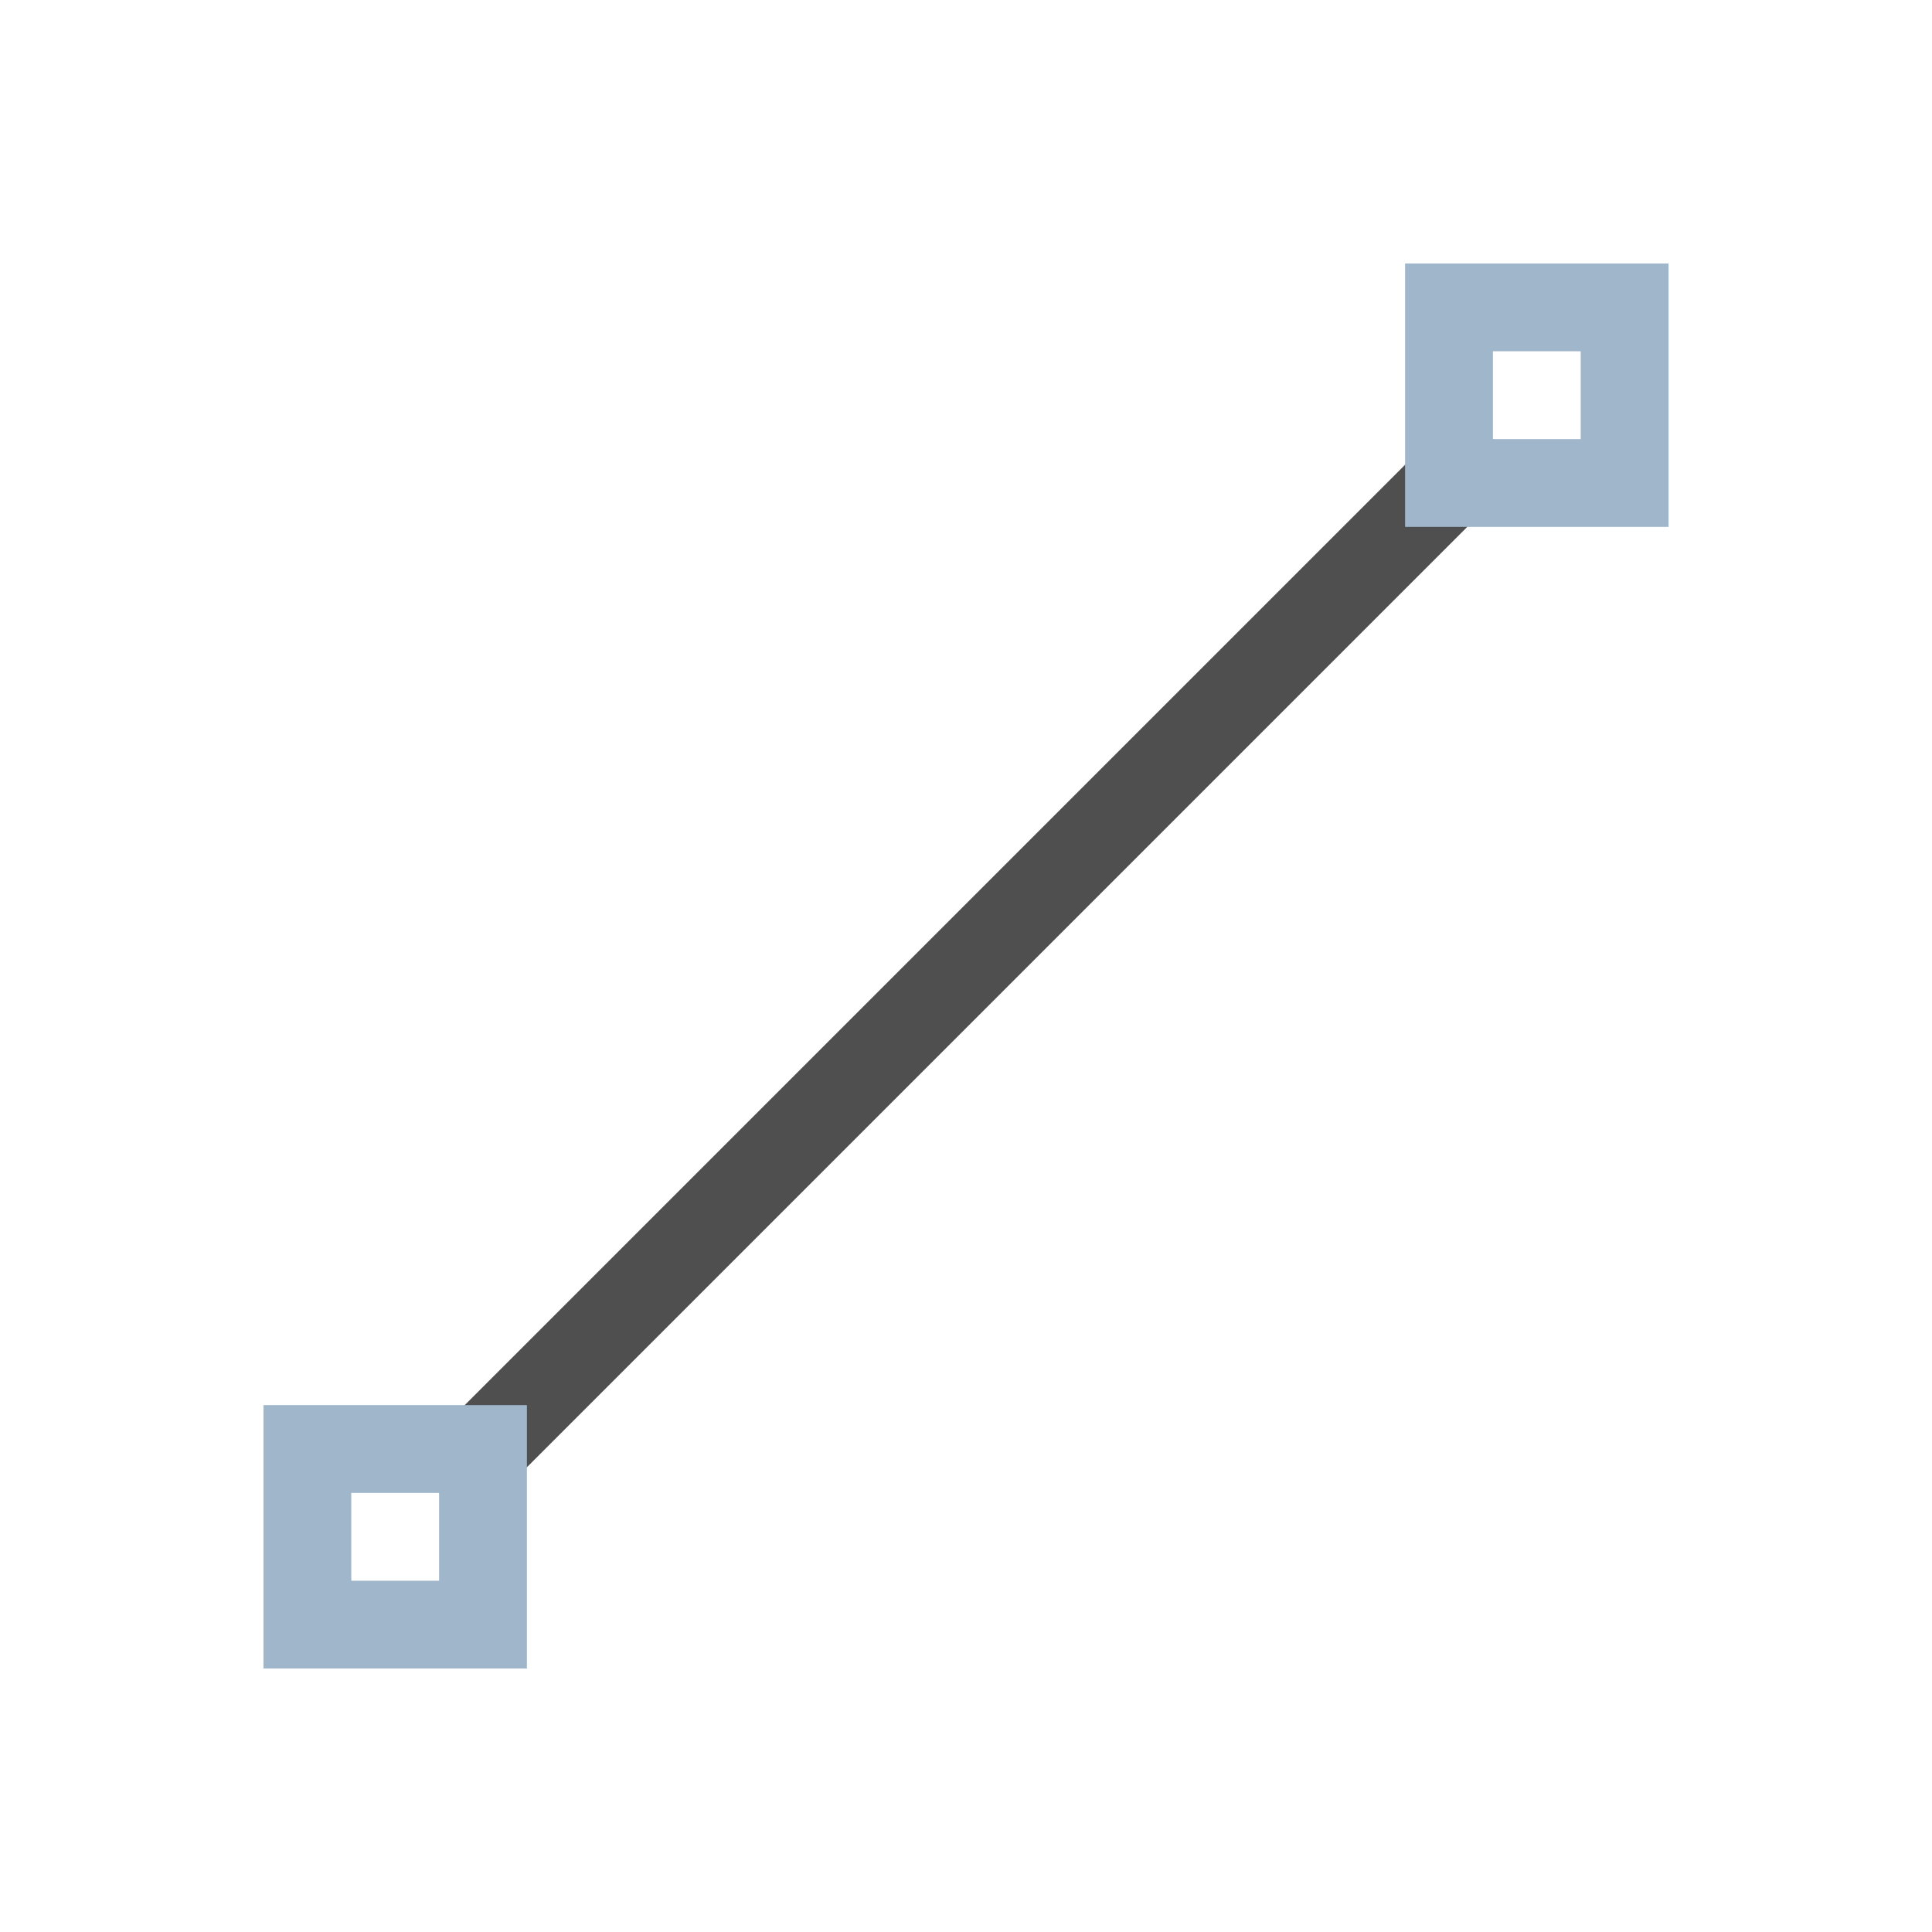 <svg xmlns="http://www.w3.org/2000/svg" viewBox="0 0 22 22">
    <path d="m16.646 4.646-12 12 .708.708 12-12-.708-.708z" style="fill:currentColor;fill-opacity:1;stroke:none;color:#050505;opacity:.7"/>
    <path d="M16 3v3h3V3h-3zm1 1h1v1h-1V4zM3 16v3h3v-3H3zm1 1h1v1H4v-1z" style="fill:currentColor;fill-opacity:1;stroke:none;color:#a0b6cb"/>
</svg>
